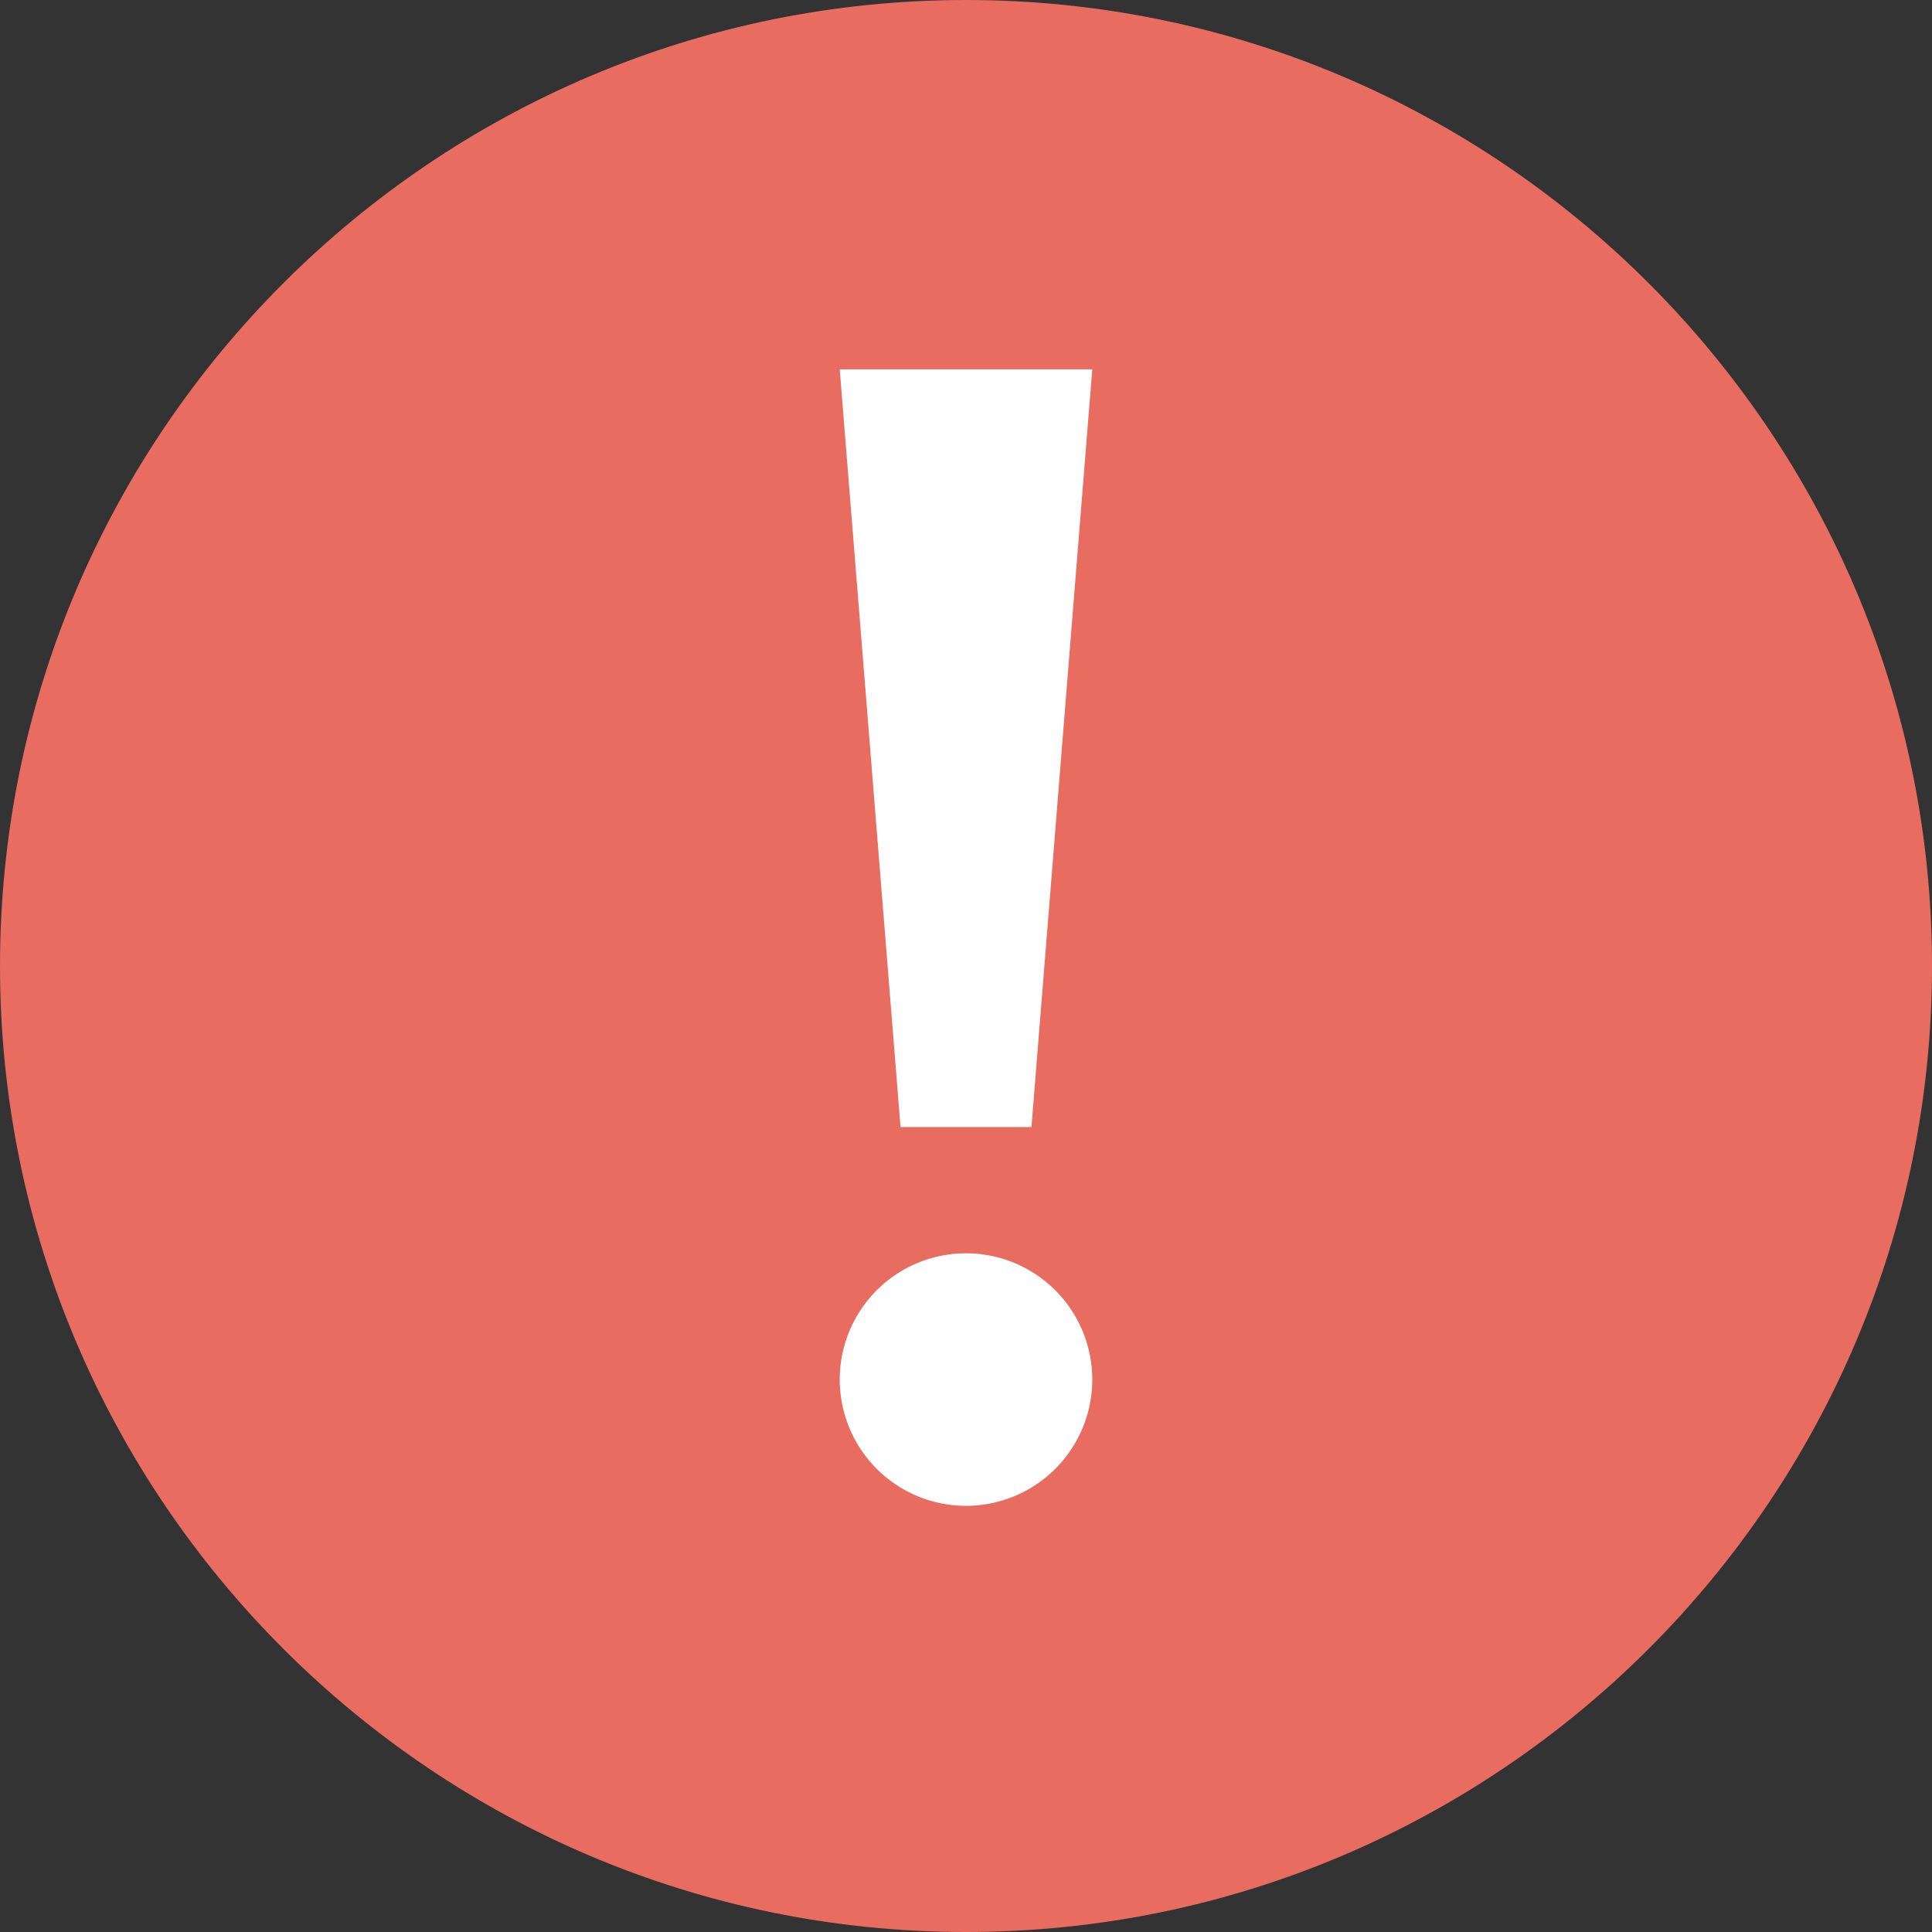 <svg width="17" height="17" viewBox="0 0 17 17" xmlns="http://www.w3.org/2000/svg">
    <rect x="0" y="0" width="17" height="17" fill="#333333" stroke="none"/>
    <g fill-rule="nonzero" fill="none">
        <path d="M8.5 0C3.813 0 0 3.813 0 8.5 0 13.187 3.813 17 8.5 17c4.687 0 8.5-3.813 8.5-8.5C17 3.813 13.187 0 8.5 0z" fill="#E86C60"/>
        <path fill="#FFF" d="m9.611 3.25-.535 6.667H7.924L7.389 3.25zM8.5 13.25a1.11 1.11 0 1 1 0-2.222 1.11 1.11 0 0 1 0 2.222z"/>
    </g>
</svg>
